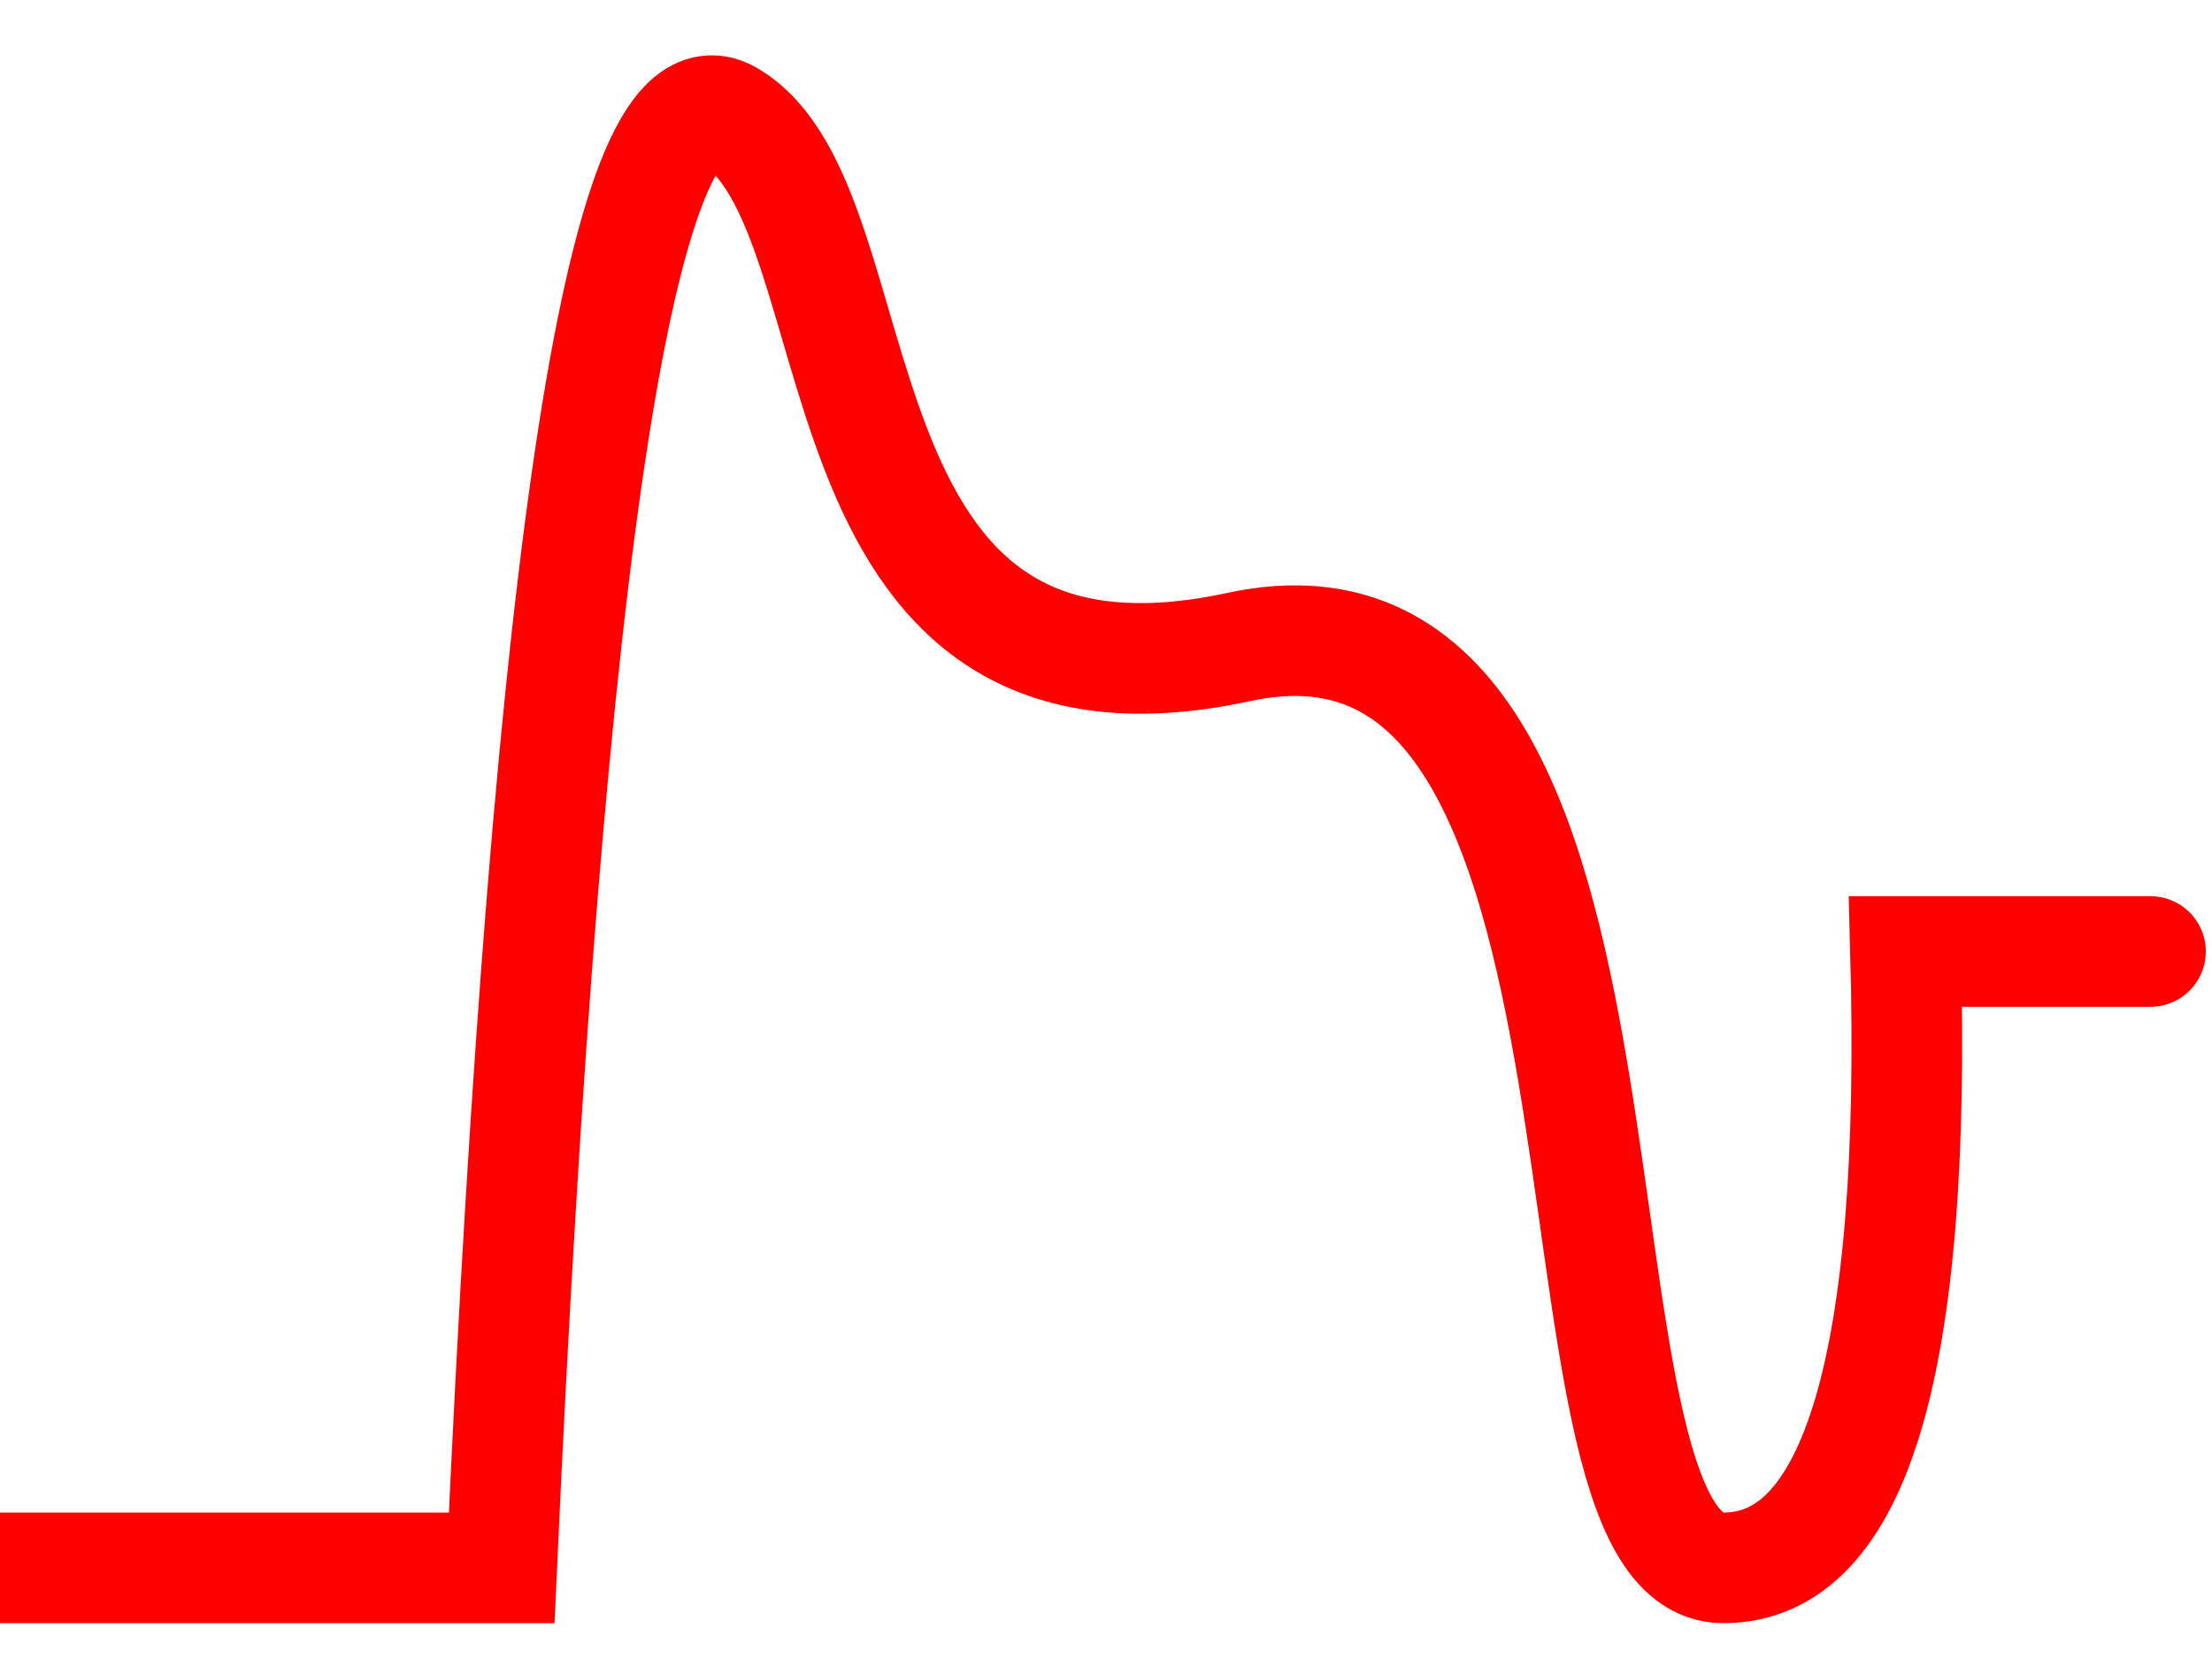 <?xml version="1.0" encoding="UTF-8"?>
<svg width="20px" height="15px" viewBox="0 0 20 15" version="1.1" xmlns="http://www.w3.org/2000/svg" xmlns:xlink="http://www.w3.org/1999/xlink">
    <!-- Generator: Sketch 52.4 (67378) - http://www.bohemiancoding.com/sketch -->
    <title>Path 8</title>
    <desc>Created with Sketch.</desc>
    <g id="Faye" stroke="none" stroke-width="1" fill="none" fill-rule="evenodd" stroke-linecap="round">
        <path d="M0,14.176 L4.536,14.176 C4.958,4.874 5.643,0.498 6.592,1.046 C8.016,1.868 7.192,6.716 11.2,5.85 C15.208,4.985 13.784,14.176 15.582,14.176 C16.781,14.176 17.33,12.318 17.229,8.603 L19.444,8.603" id="Path-8" stroke="red"></path>
    </g>
</svg>
